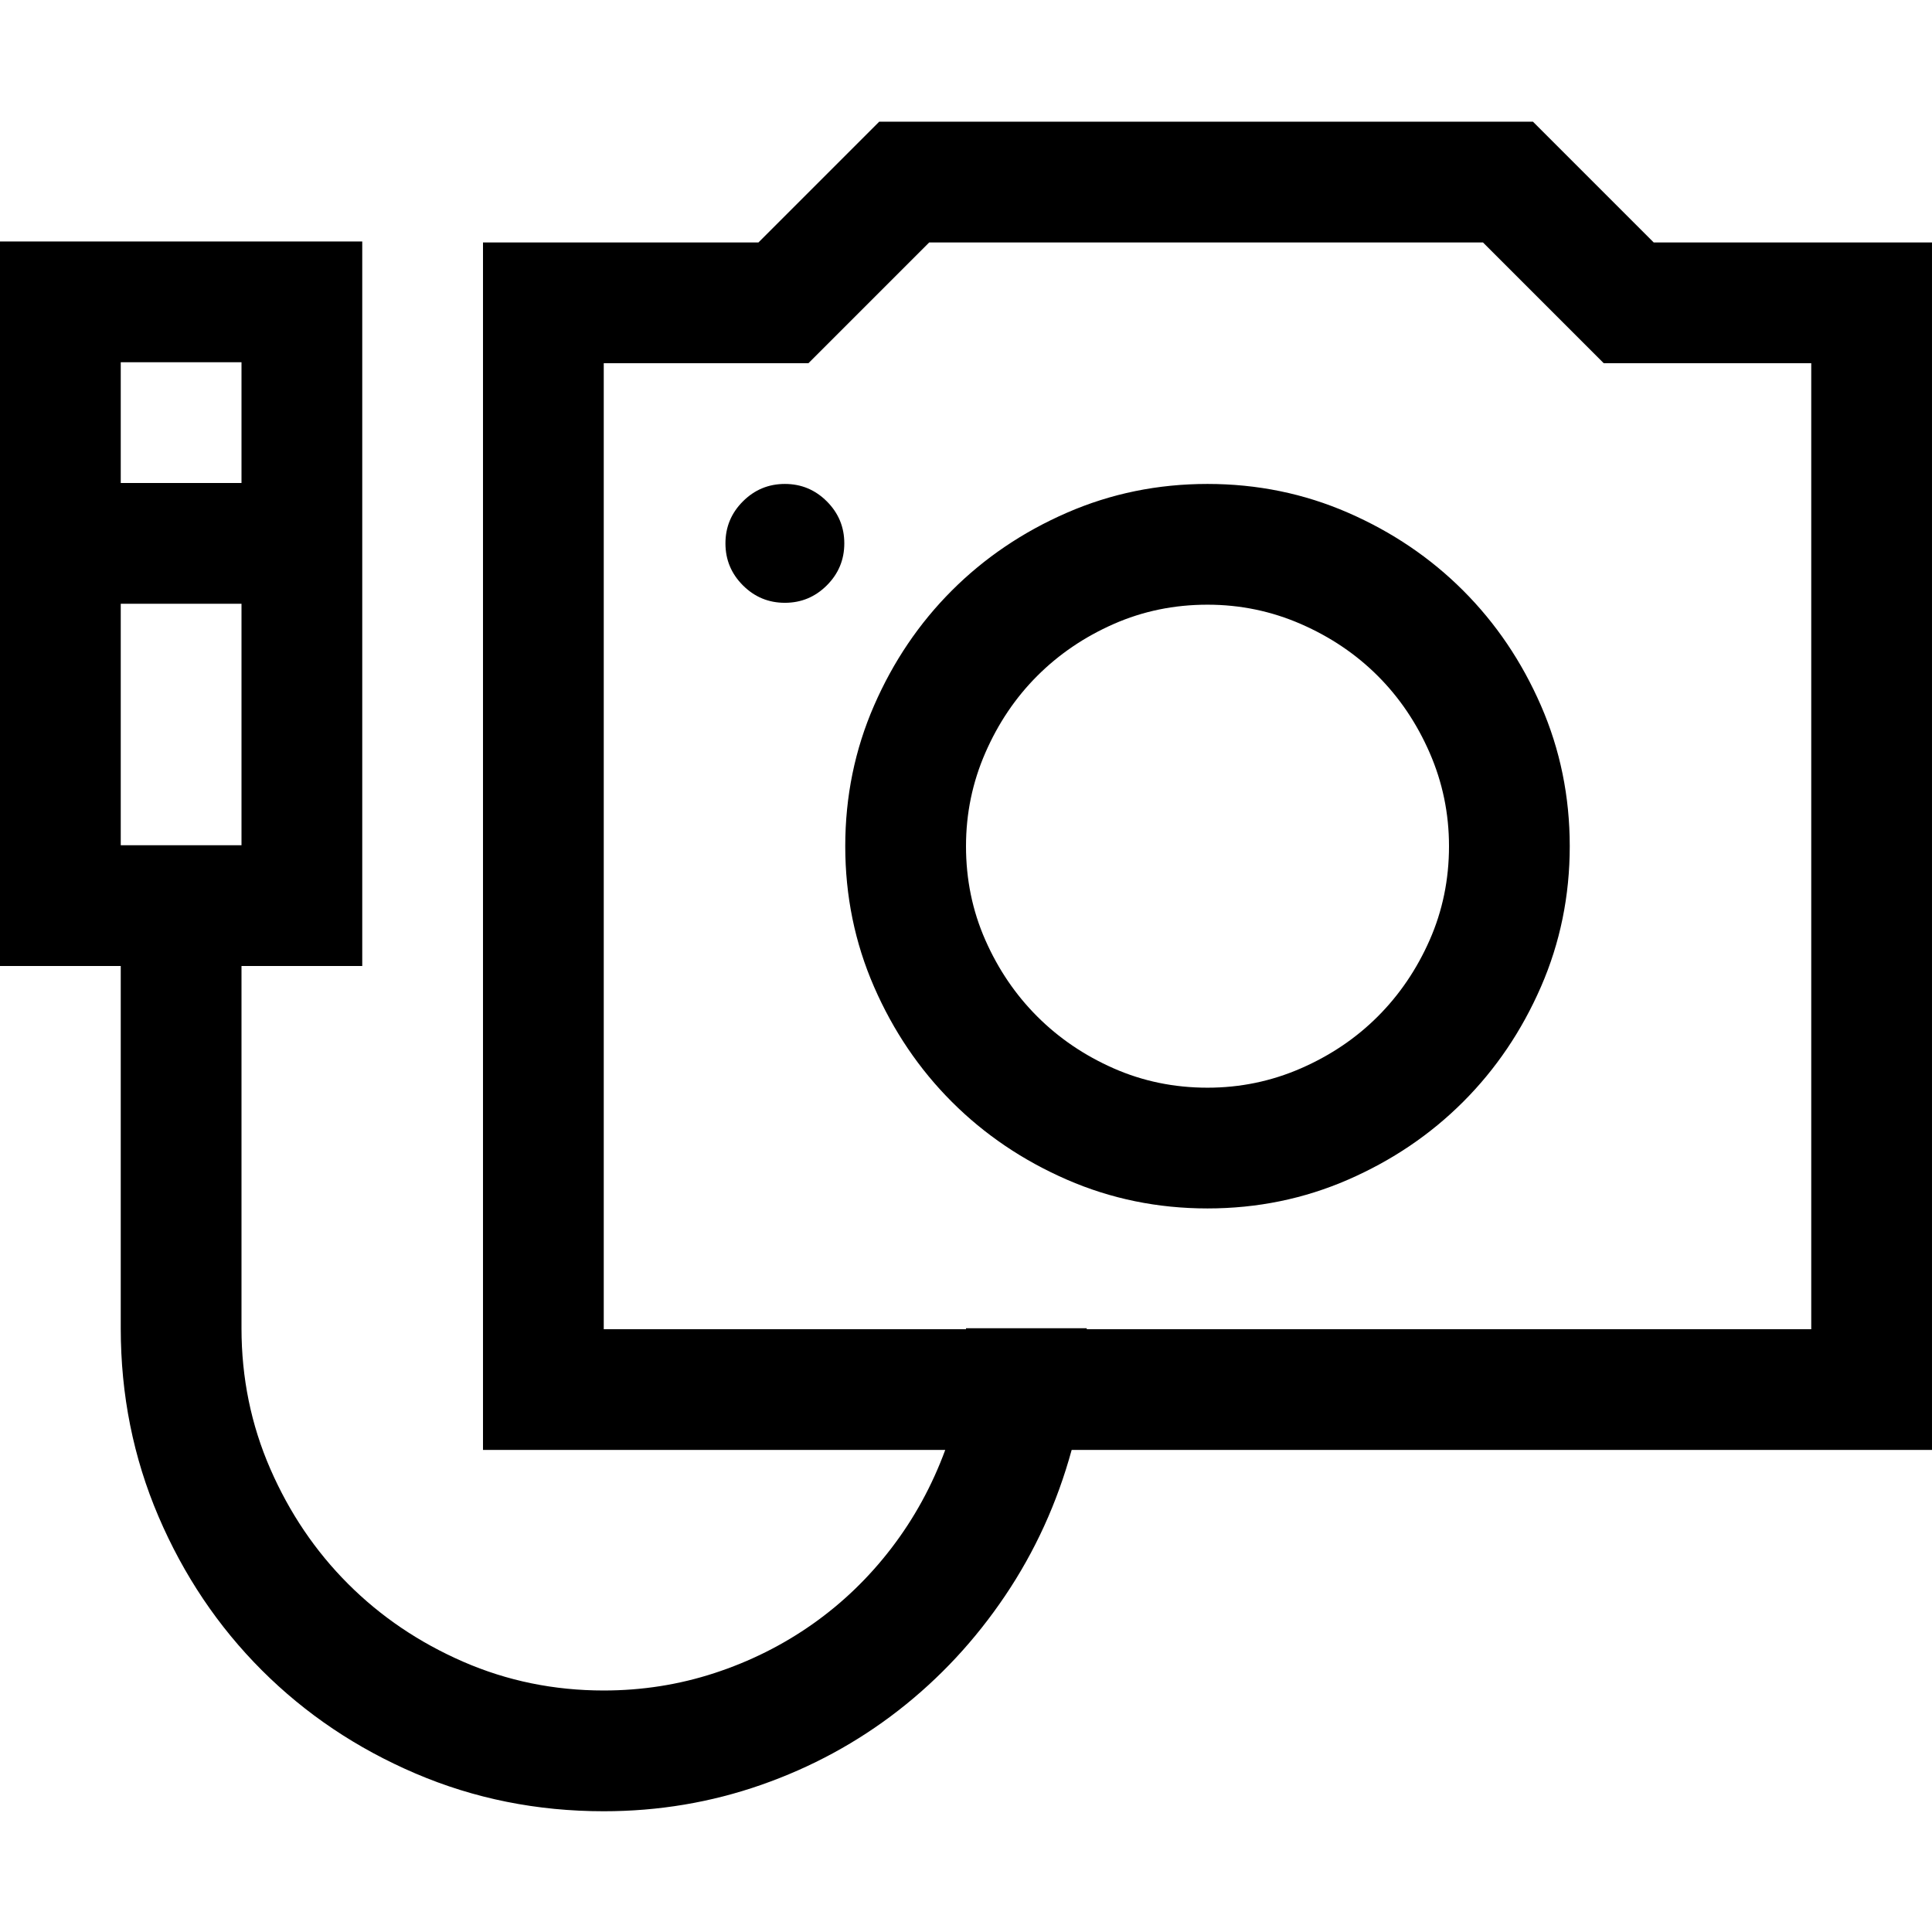 <svg width="1792" height="1792" viewBox="0 0 1792 1792" xmlns="http://www.w3.org/2000/svg"><path transform="scale(1.75 1.75) translate(0 0)" d="M1024 768.5h-456q-11.5 42-35.25 77.25t-56.5 60.75-72.75 39.5-83.5 14q-53 0-99.75-20t-81.5-54.75-54.75-81.5-20-99.75v-192h-64v-384h192v384h-64v192q0 39.5 15.25 74.5t41.25 61 61 41.25 74.5 15.25q30.5 0 58.75-9.25t52-26 41.75-40.25 28.5-52h-245v-640h146l64-64h346.5l64 64h147.5v640zm-896-320.5v-128h-64v128h64zm-64-256v64h64v-64h-64zm896 .5h-110l-64-64h-293.5l-64 64h-108.5v512h192v-.5h64v.5h384v-512zm-320 64q39.5 0 74.5 15.25t61 41.25 41.25 61 15.25 74.5-15.25 74.5-41.25 61-61 41.25-74.5 15.25-74.5-15.25-61-41.25-41.25-61-15.25-74.5 15.25-74.5 41.25-61 61-41.25 74.5-15.25zm0 320q26 0 49.5-10.25t40.75-27.5 27.5-40.5 10.25-49.75q0-26-10.25-49.5t-27.5-40.75-40.75-27.5-49.5-10.25q-26.5 0-49.75 10.25t-40.5 27.5-27.5 40.75-10.25 49.5q0 26.5 10.25 49.75t27.5 40.5 40.5 27.5 49.75 10.25zm-224-320q13 0 22.25 9.25t9.25 22.25-9.25 22.25-22.25 9.25-22.25-9.25-9.25-22.25 9.25-22.25 22.25-9.25z"/></svg>